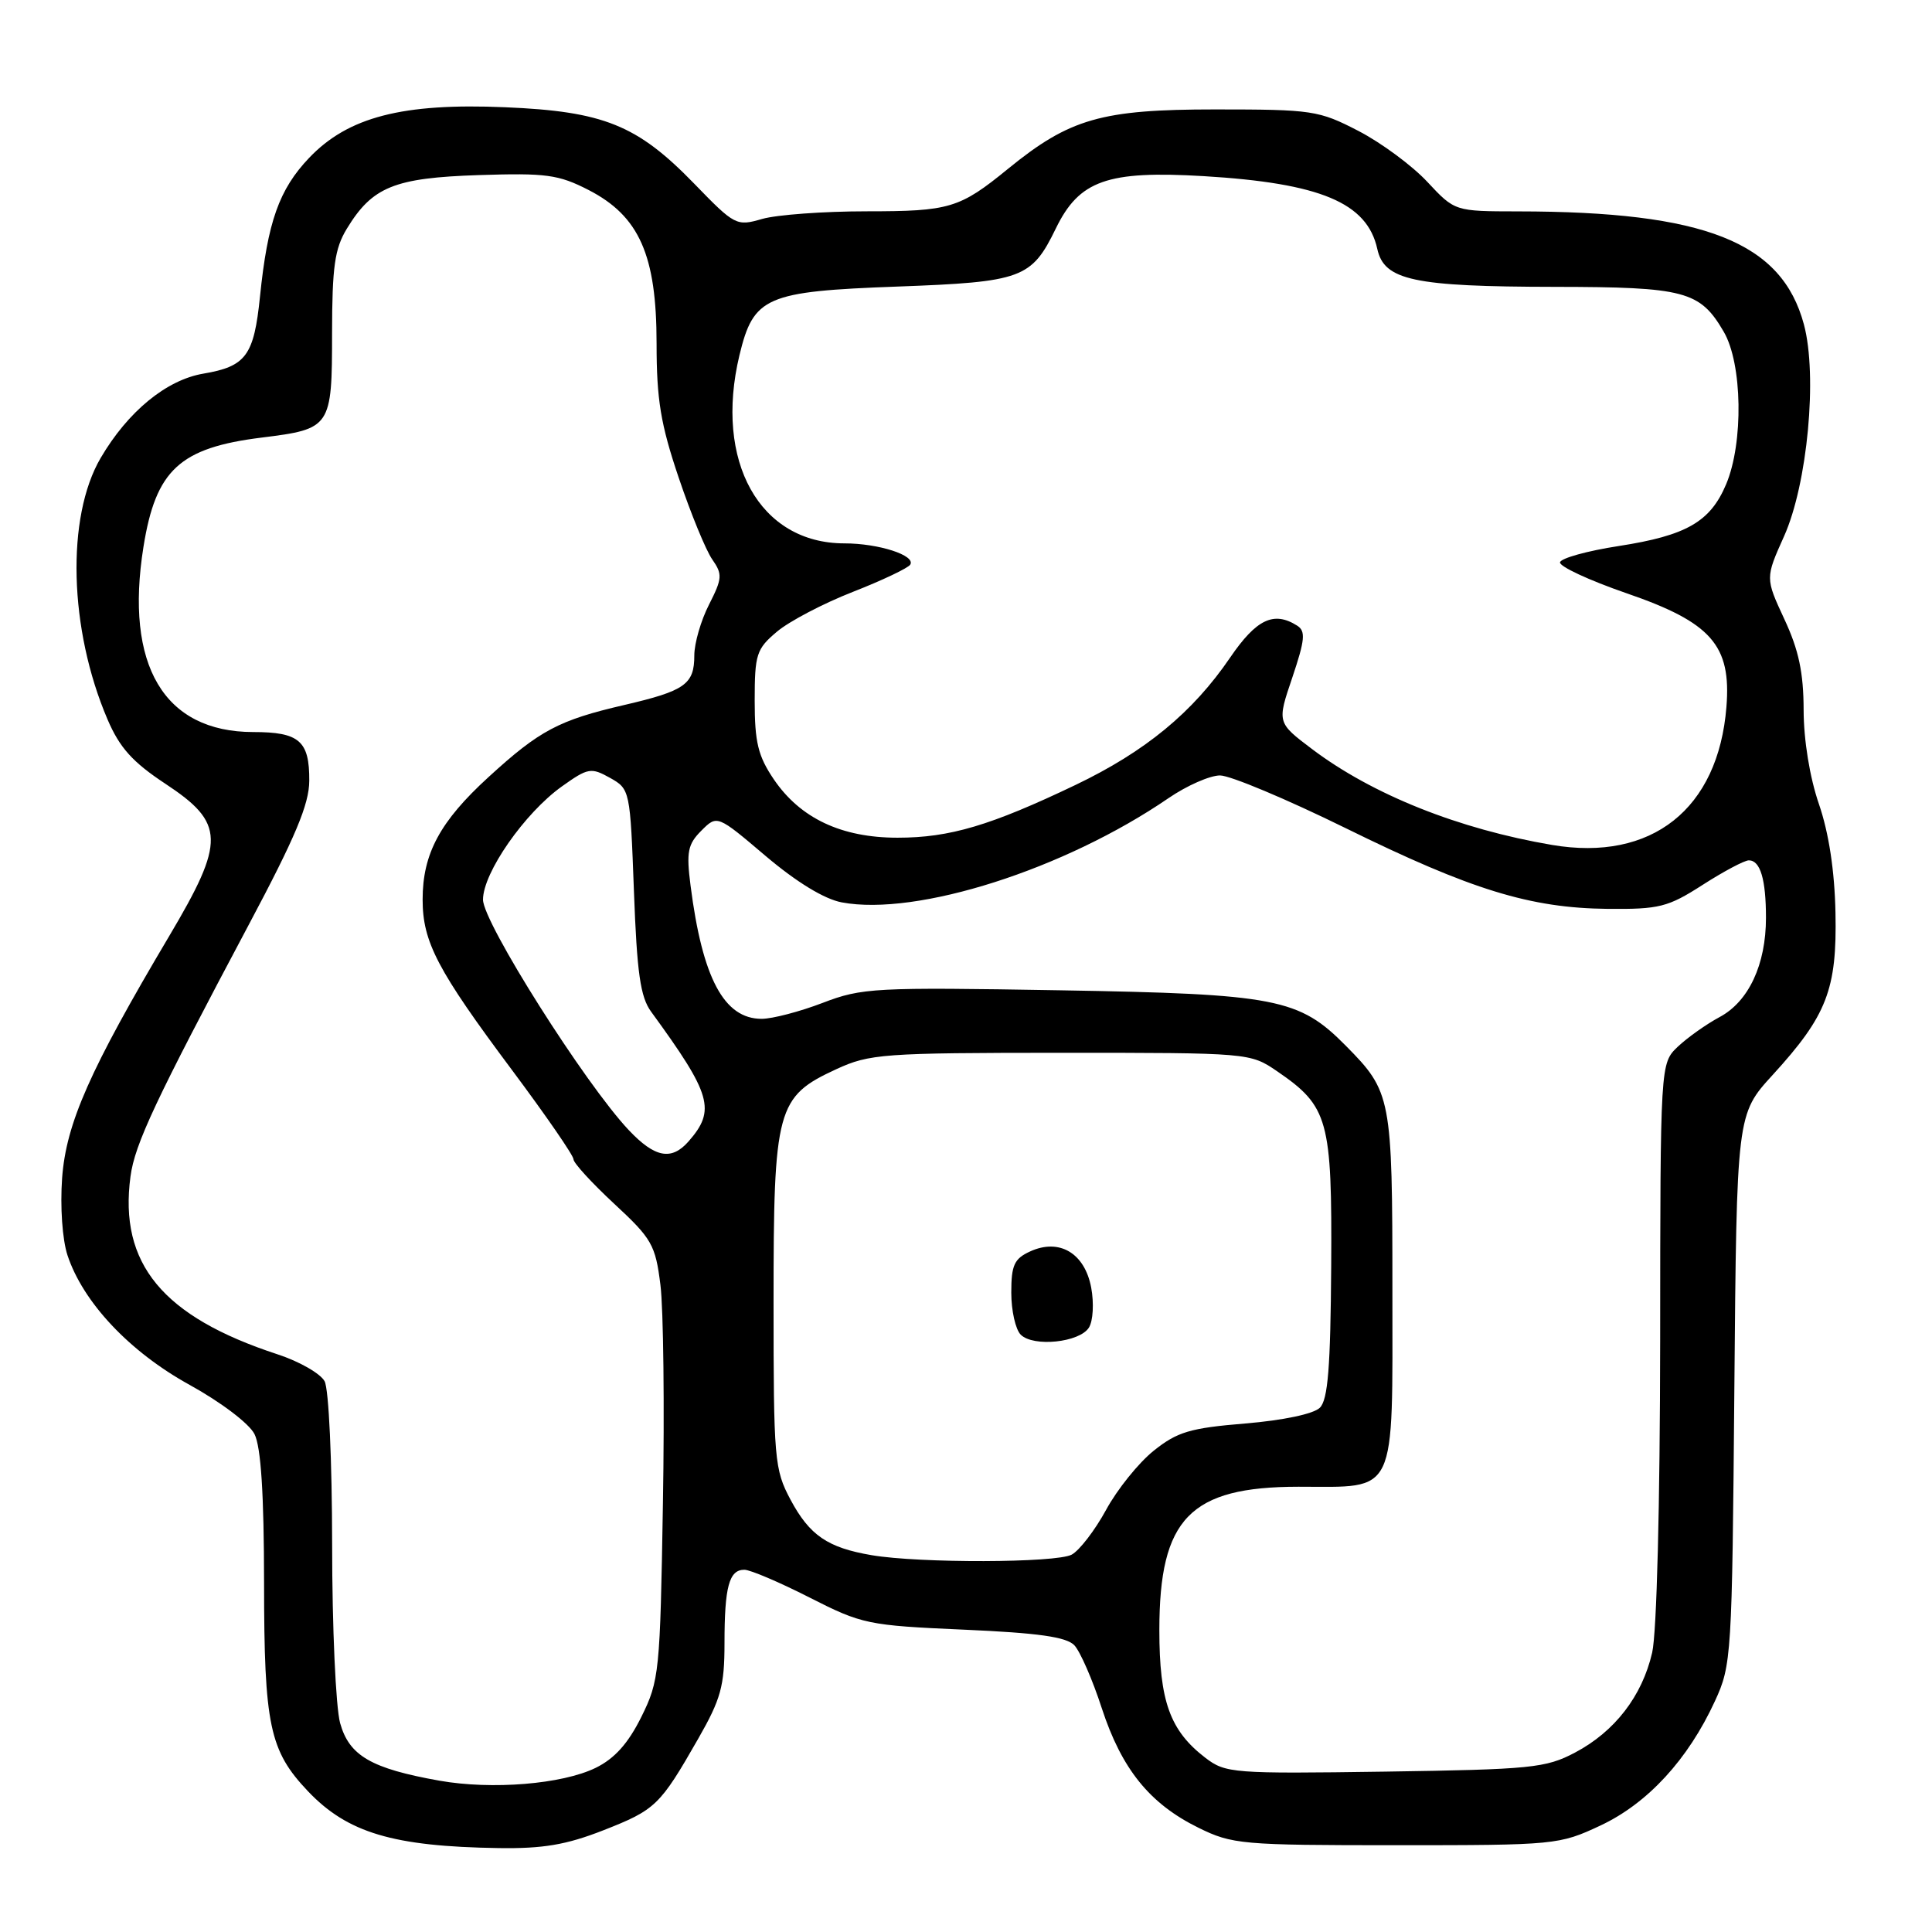 <?xml version="1.0" encoding="UTF-8" standalone="no"?>
<!DOCTYPE svg PUBLIC "-//W3C//DTD SVG 1.1//EN" "http://www.w3.org/Graphics/SVG/1.1/DTD/svg11.dtd" >
<svg xmlns="http://www.w3.org/2000/svg" xmlns:xlink="http://www.w3.org/1999/xlink" version="1.1" viewBox="0 0 256 256">
 <g >
 <path fill="currentColor"
d=" M 79.93 242.53 C 86.87 239.81 87.45 239.25 92.51 230.40 C 95.52 225.14 96.00 223.41 96.00 217.74 C 96.00 210.25 96.61 208.00 98.63 208.00 C 99.41 208.00 103.30 209.66 107.27 211.68 C 114.23 215.22 114.99 215.38 127.73 215.94 C 137.56 216.37 141.31 216.90 142.36 218.01 C 143.13 218.83 144.77 222.58 145.99 226.34 C 148.63 234.41 152.33 239.00 158.79 242.18 C 163.27 244.39 164.54 244.50 185.00 244.50 C 206.09 244.50 206.61 244.45 212.07 241.89 C 218.32 238.96 223.67 233.15 227.23 225.42 C 229.44 220.64 229.51 219.50 229.81 184.08 C 230.12 147.65 230.12 147.65 234.90 142.42 C 242.07 134.57 243.42 131.10 243.21 120.96 C 243.10 115.40 242.33 110.36 241.02 106.55 C 239.80 103.01 239.00 98.08 238.99 94.09 C 238.98 89.15 238.35 86.14 236.44 82.05 C 233.91 76.60 233.91 76.60 236.40 71.05 C 239.50 64.13 240.85 49.80 239.03 43.00 C 236.10 32.06 225.92 28.03 201.13 28.01 C 192.77 28.00 192.77 28.00 189.13 24.10 C 187.14 21.96 183.03 18.92 180.00 17.35 C 174.75 14.63 173.89 14.50 161.00 14.50 C 145.95 14.50 141.74 15.71 133.58 22.36 C 127.15 27.61 125.84 28.00 114.81 28.00 C 109.13 28.00 102.91 28.46 100.99 29.01 C 97.59 30.00 97.36 29.88 92.00 24.35 C 84.44 16.56 80.00 14.76 66.92 14.21 C 53.34 13.63 46.12 15.50 40.96 20.92 C 36.98 25.10 35.46 29.40 34.45 39.30 C 33.65 47.13 32.60 48.55 26.94 49.51 C 22.05 50.34 16.95 54.52 13.34 60.68 C 8.75 68.52 9.13 83.38 14.25 95.33 C 15.85 99.07 17.56 100.98 21.91 103.85 C 29.82 109.07 29.88 111.46 22.44 124.00 C 11.89 141.78 8.76 148.85 8.23 156.11 C 7.96 159.90 8.26 164.25 8.94 166.32 C 11.01 172.58 17.17 179.12 25.12 183.50 C 29.27 185.79 33.01 188.62 33.72 190.02 C 34.58 191.72 34.98 197.94 34.99 209.78 C 35.00 228.61 35.71 231.98 40.80 237.34 C 46.04 242.86 52.10 244.67 66.06 244.88 C 71.93 244.97 75.03 244.45 79.93 242.53 Z  M 58.23 235.95 C 49.19 234.34 46.28 232.65 45.07 228.33 C 44.49 226.22 44.01 215.60 44.01 204.68 C 44.00 193.52 43.57 184.06 43.01 183.02 C 42.46 182.00 39.65 180.39 36.76 179.45 C 21.55 174.47 15.74 167.44 17.29 155.89 C 17.86 151.59 20.61 145.76 32.98 122.50 C 39.13 110.94 40.97 106.57 40.98 103.45 C 41.01 98.17 39.66 97.00 33.55 97.00 C 21.73 96.99 16.50 88.16 19.01 72.46 C 20.64 62.26 23.81 59.33 34.69 57.98 C 43.86 56.84 44.00 56.63 44.00 44.13 C 44.01 35.36 44.35 32.94 45.96 30.30 C 49.34 24.75 52.24 23.57 63.43 23.20 C 72.38 22.91 74.00 23.13 78.00 25.18 C 84.71 28.64 87.00 33.81 87.00 45.52 C 87.00 52.95 87.54 56.22 89.93 63.29 C 91.54 68.06 93.54 72.94 94.38 74.13 C 95.75 76.09 95.71 76.65 93.95 80.11 C 92.88 82.20 92.00 85.23 92.00 86.84 C 92.00 90.68 90.78 91.54 82.70 93.42 C 74.06 95.42 71.49 96.78 64.74 102.96 C 58.30 108.84 56.00 113.12 56.00 119.19 C 56.00 124.82 57.94 128.53 67.89 141.85 C 72.35 147.83 76.00 153.12 75.99 153.61 C 75.99 154.10 78.42 156.75 81.39 159.51 C 86.38 164.13 86.85 164.95 87.51 170.26 C 87.91 173.43 88.06 186.47 87.84 199.26 C 87.47 221.59 87.36 222.70 84.98 227.50 C 83.24 231.01 81.44 233.02 78.93 234.25 C 74.49 236.42 65.19 237.18 58.23 235.95 Z  M 159.72 232.92 C 155.03 229.32 153.62 225.43 153.62 216.00 C 153.62 201.19 157.68 197.01 172.06 197.00 C 185.25 197.00 184.50 198.57 184.50 170.83 C 184.50 145.38 184.36 144.67 178.34 138.58 C 172.13 132.29 169.13 131.71 140.50 131.22 C 115.86 130.80 114.21 130.89 109.00 132.89 C 105.97 134.05 102.34 135.00 100.92 135.00 C 95.94 135.00 93.07 129.62 91.50 117.33 C 90.93 112.89 91.13 111.87 92.93 110.07 C 95.03 107.97 95.03 107.97 101.46 113.43 C 105.55 116.89 109.23 119.14 111.54 119.57 C 121.49 121.44 141.08 115.19 154.86 105.74 C 157.26 104.10 160.32 102.75 161.66 102.75 C 163.01 102.75 170.49 105.89 178.30 109.73 C 194.97 117.93 202.75 120.32 213.02 120.43 C 219.87 120.49 221.00 120.21 225.61 117.25 C 228.40 115.46 231.15 114.00 231.73 114.00 C 233.25 114.00 234.00 116.52 234.00 121.61 C 234.00 127.81 231.71 132.71 227.85 134.77 C 226.08 135.72 223.59 137.49 222.31 138.70 C 220.00 140.91 220.00 140.91 219.98 177.70 C 219.96 199.35 219.53 216.34 218.92 218.98 C 217.59 224.75 213.96 229.45 208.69 232.23 C 204.82 234.27 202.90 234.46 183.50 234.75 C 163.36 235.04 162.39 234.96 159.72 232.92 Z  M 115.50 206.07 C 109.67 205.08 107.28 203.45 104.75 198.72 C 102.61 194.71 102.50 193.41 102.50 172.50 C 102.50 146.84 102.91 145.32 110.82 141.67 C 115.22 139.64 117.00 139.51 140.57 139.50 C 165.55 139.50 165.65 139.51 169.23 141.95 C 176.03 146.61 176.51 148.37 176.39 167.83 C 176.30 181.16 175.96 185.47 174.89 186.53 C 174.07 187.35 170.04 188.20 165.00 188.62 C 157.69 189.22 155.99 189.73 152.87 192.23 C 150.87 193.83 148.03 197.36 146.56 200.07 C 145.08 202.78 143.03 205.45 142.00 206.00 C 139.95 207.10 121.85 207.15 115.50 206.07 Z  M 144.29 175.91 C 144.84 175.03 144.97 172.67 144.59 170.62 C 143.73 166.04 140.37 164.05 136.50 165.82 C 134.39 166.78 134.00 167.64 134.00 171.28 C 134.00 173.66 134.56 176.16 135.25 176.85 C 136.92 178.52 143.05 177.89 144.29 175.91 Z  M 83.32 149.75 C 77.53 143.62 64.00 122.23 64.00 119.21 C 64.00 115.64 69.53 107.71 74.46 104.20 C 77.91 101.74 78.32 101.67 80.83 103.07 C 83.48 104.56 83.50 104.69 84.00 118.10 C 84.40 128.93 84.85 132.11 86.28 134.06 C 94.29 145.04 94.88 147.09 91.23 151.25 C 88.97 153.82 86.77 153.40 83.32 149.75 Z  M 205.66 111.96 C 193.29 109.86 181.85 105.29 173.86 99.26 C 169.21 95.75 169.21 95.75 171.24 89.77 C 172.92 84.77 173.03 83.63 171.88 82.90 C 168.78 80.94 166.48 82.04 163.00 87.13 C 158.05 94.40 151.76 99.58 142.51 104.01 C 131.24 109.40 125.83 111.00 118.93 111.00 C 111.49 111.00 106.04 108.43 102.53 103.26 C 100.45 100.19 100.00 98.36 100.00 92.86 C 100.00 86.69 100.23 85.99 102.95 83.70 C 104.57 82.33 109.09 79.96 113.00 78.43 C 116.91 76.90 120.33 75.27 120.61 74.82 C 121.37 73.60 116.43 72.00 111.89 72.00 C 100.66 72.00 94.61 61.14 97.98 47.07 C 99.85 39.31 101.45 38.61 118.95 37.97 C 135.42 37.36 136.68 36.90 139.90 30.28 C 143.00 23.90 146.72 22.58 159.50 23.34 C 174.97 24.27 181.15 26.86 182.50 32.99 C 183.41 37.15 187.31 37.98 206.00 38.01 C 223.25 38.03 225.26 38.56 228.40 43.95 C 230.88 48.18 231.04 58.67 228.72 64.17 C 226.62 69.15 223.46 70.96 214.50 72.35 C 210.34 72.99 206.83 73.96 206.71 74.51 C 206.60 75.05 210.55 76.89 215.50 78.60 C 226.76 82.47 229.42 85.50 228.76 93.67 C 227.68 107.21 218.85 114.20 205.66 111.96 Z "/>
</g>
</svg>